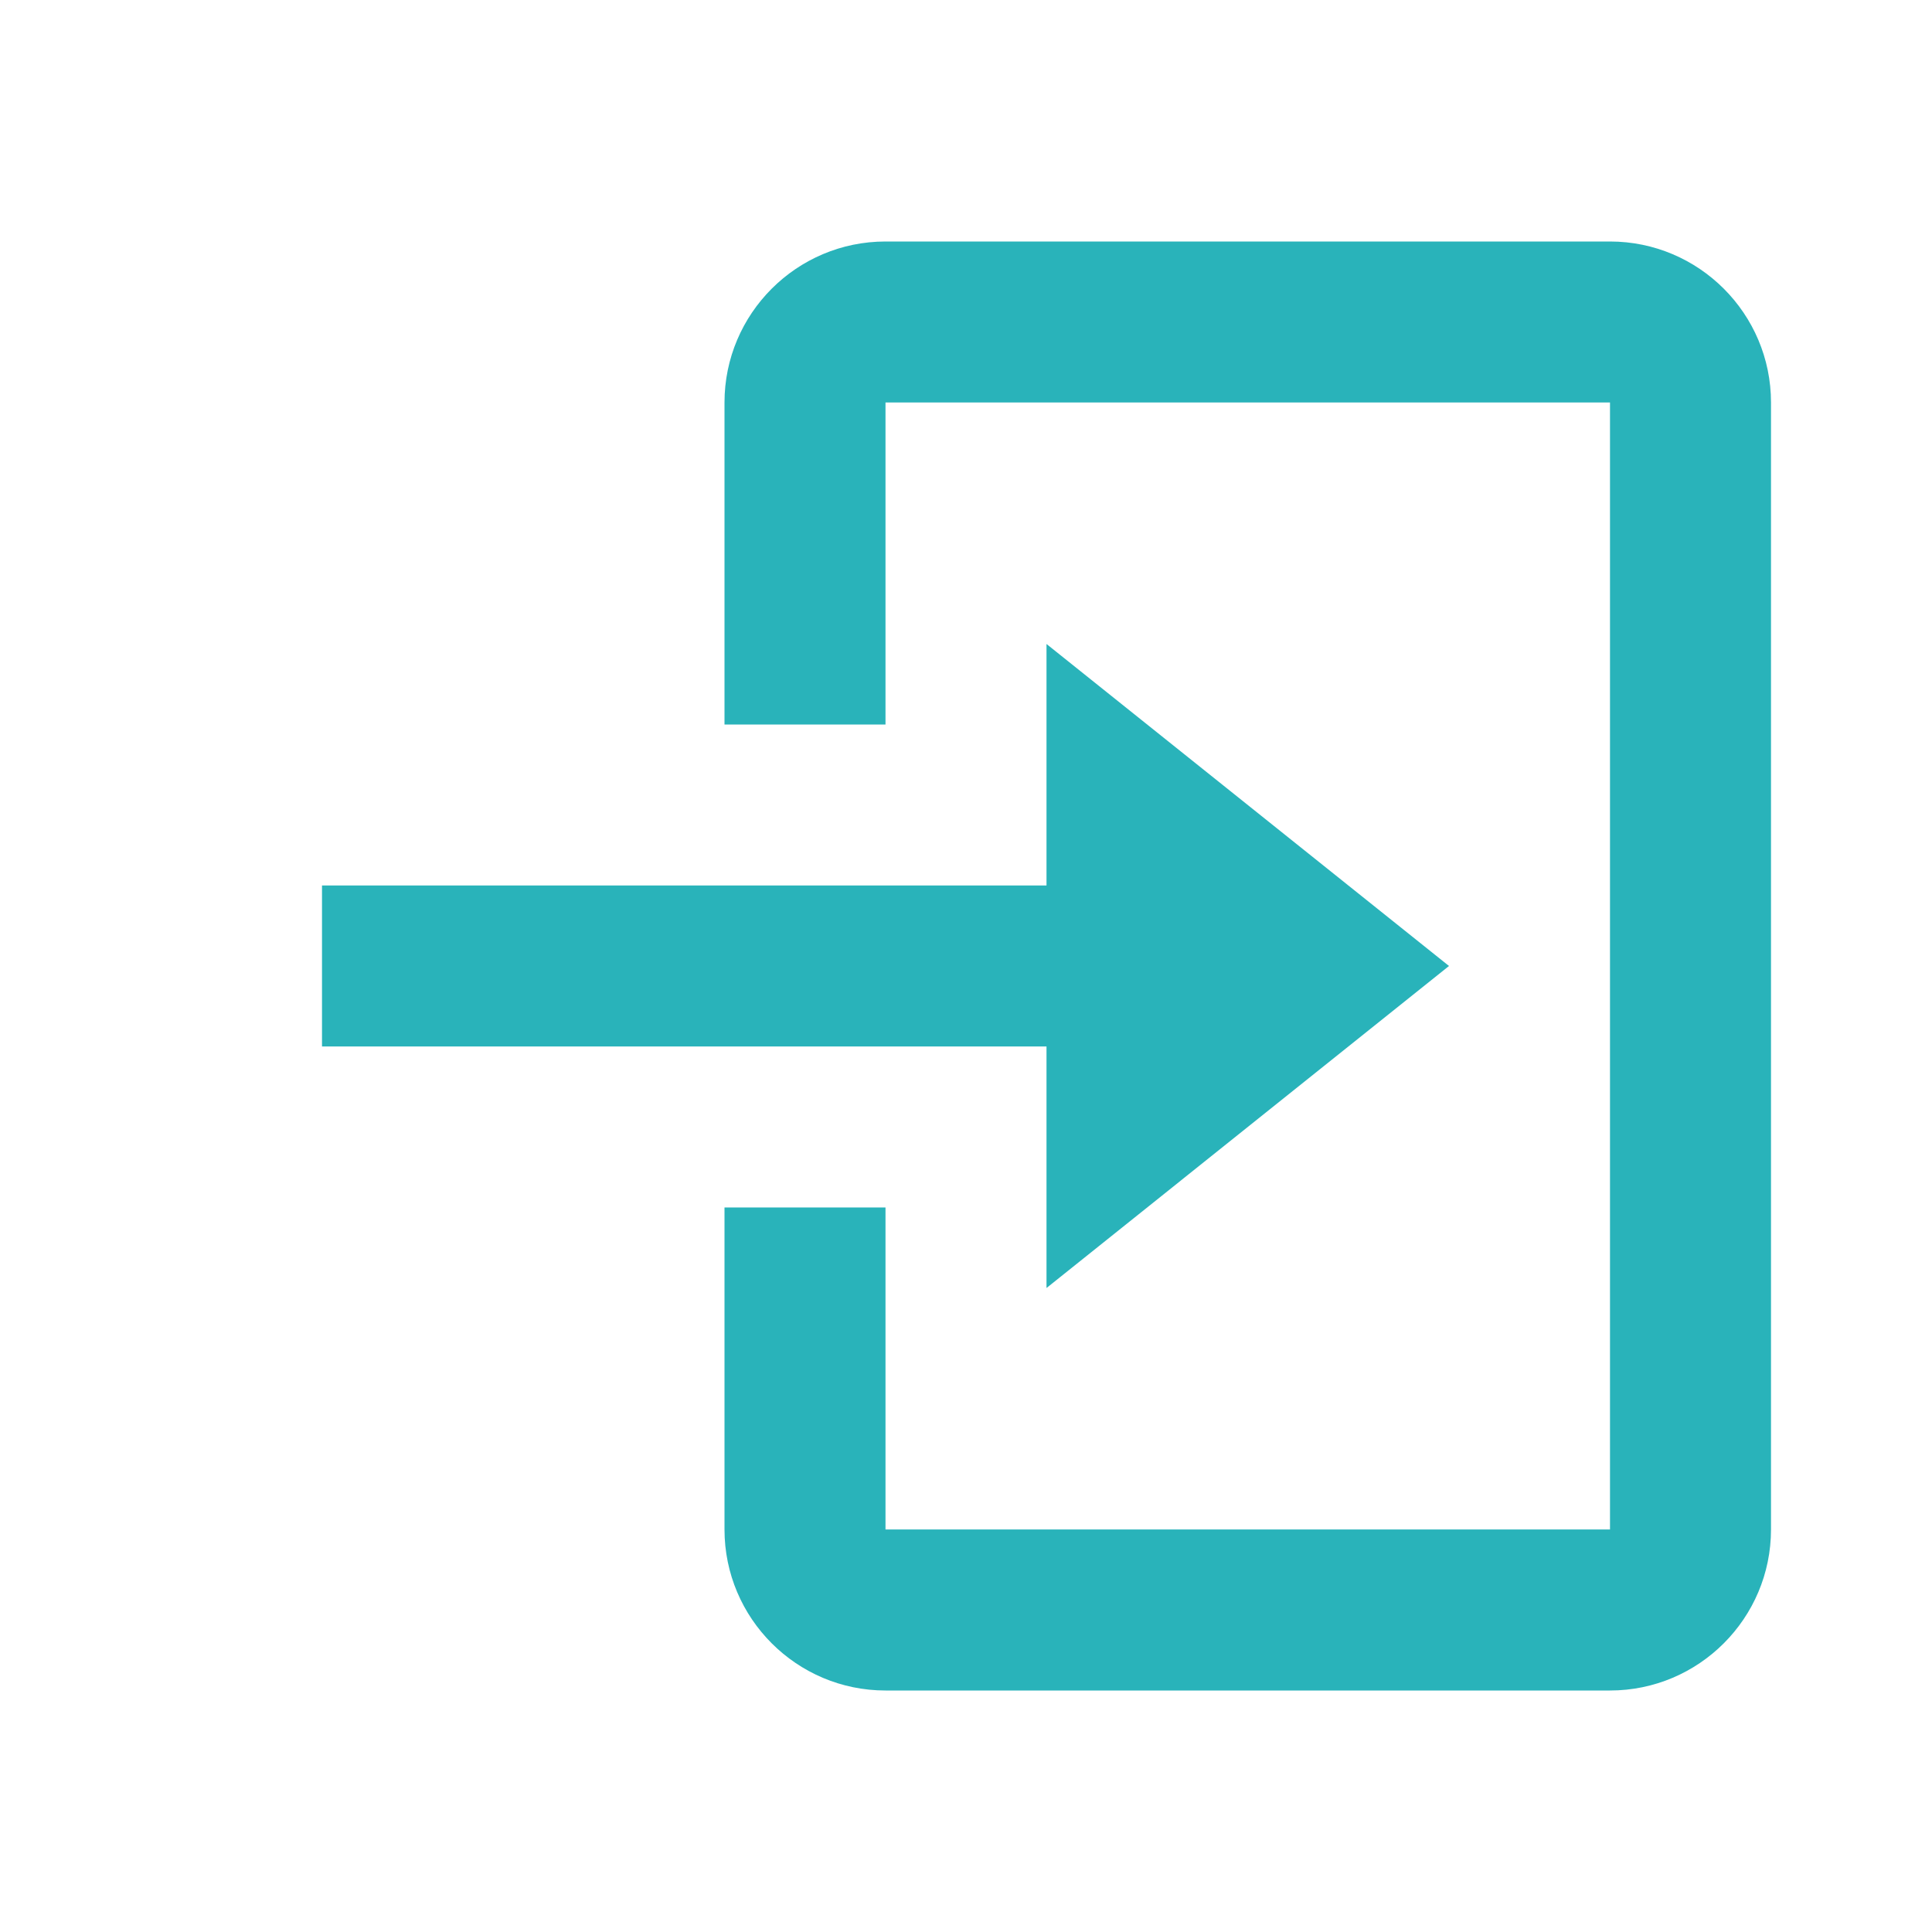 <svg xmlns="http://www.w3.org/2000/svg" width="24" height="24" viewBox="0 0 24 24" style="fill: #29B3BA ;transform: ;msFilter:;">
<path d="m13 16 5-4-5-4v3H4v2h9z"></path><path d="M20 3h-9c-1.103 0-2 .897-2 2v4h2V5h9v14h-9v-4H9v4c0 1.103.897 2 2 2h9c1.103 0 2-.897 2-2V5c0-1.103-.897-2-2-2z"></path></svg>